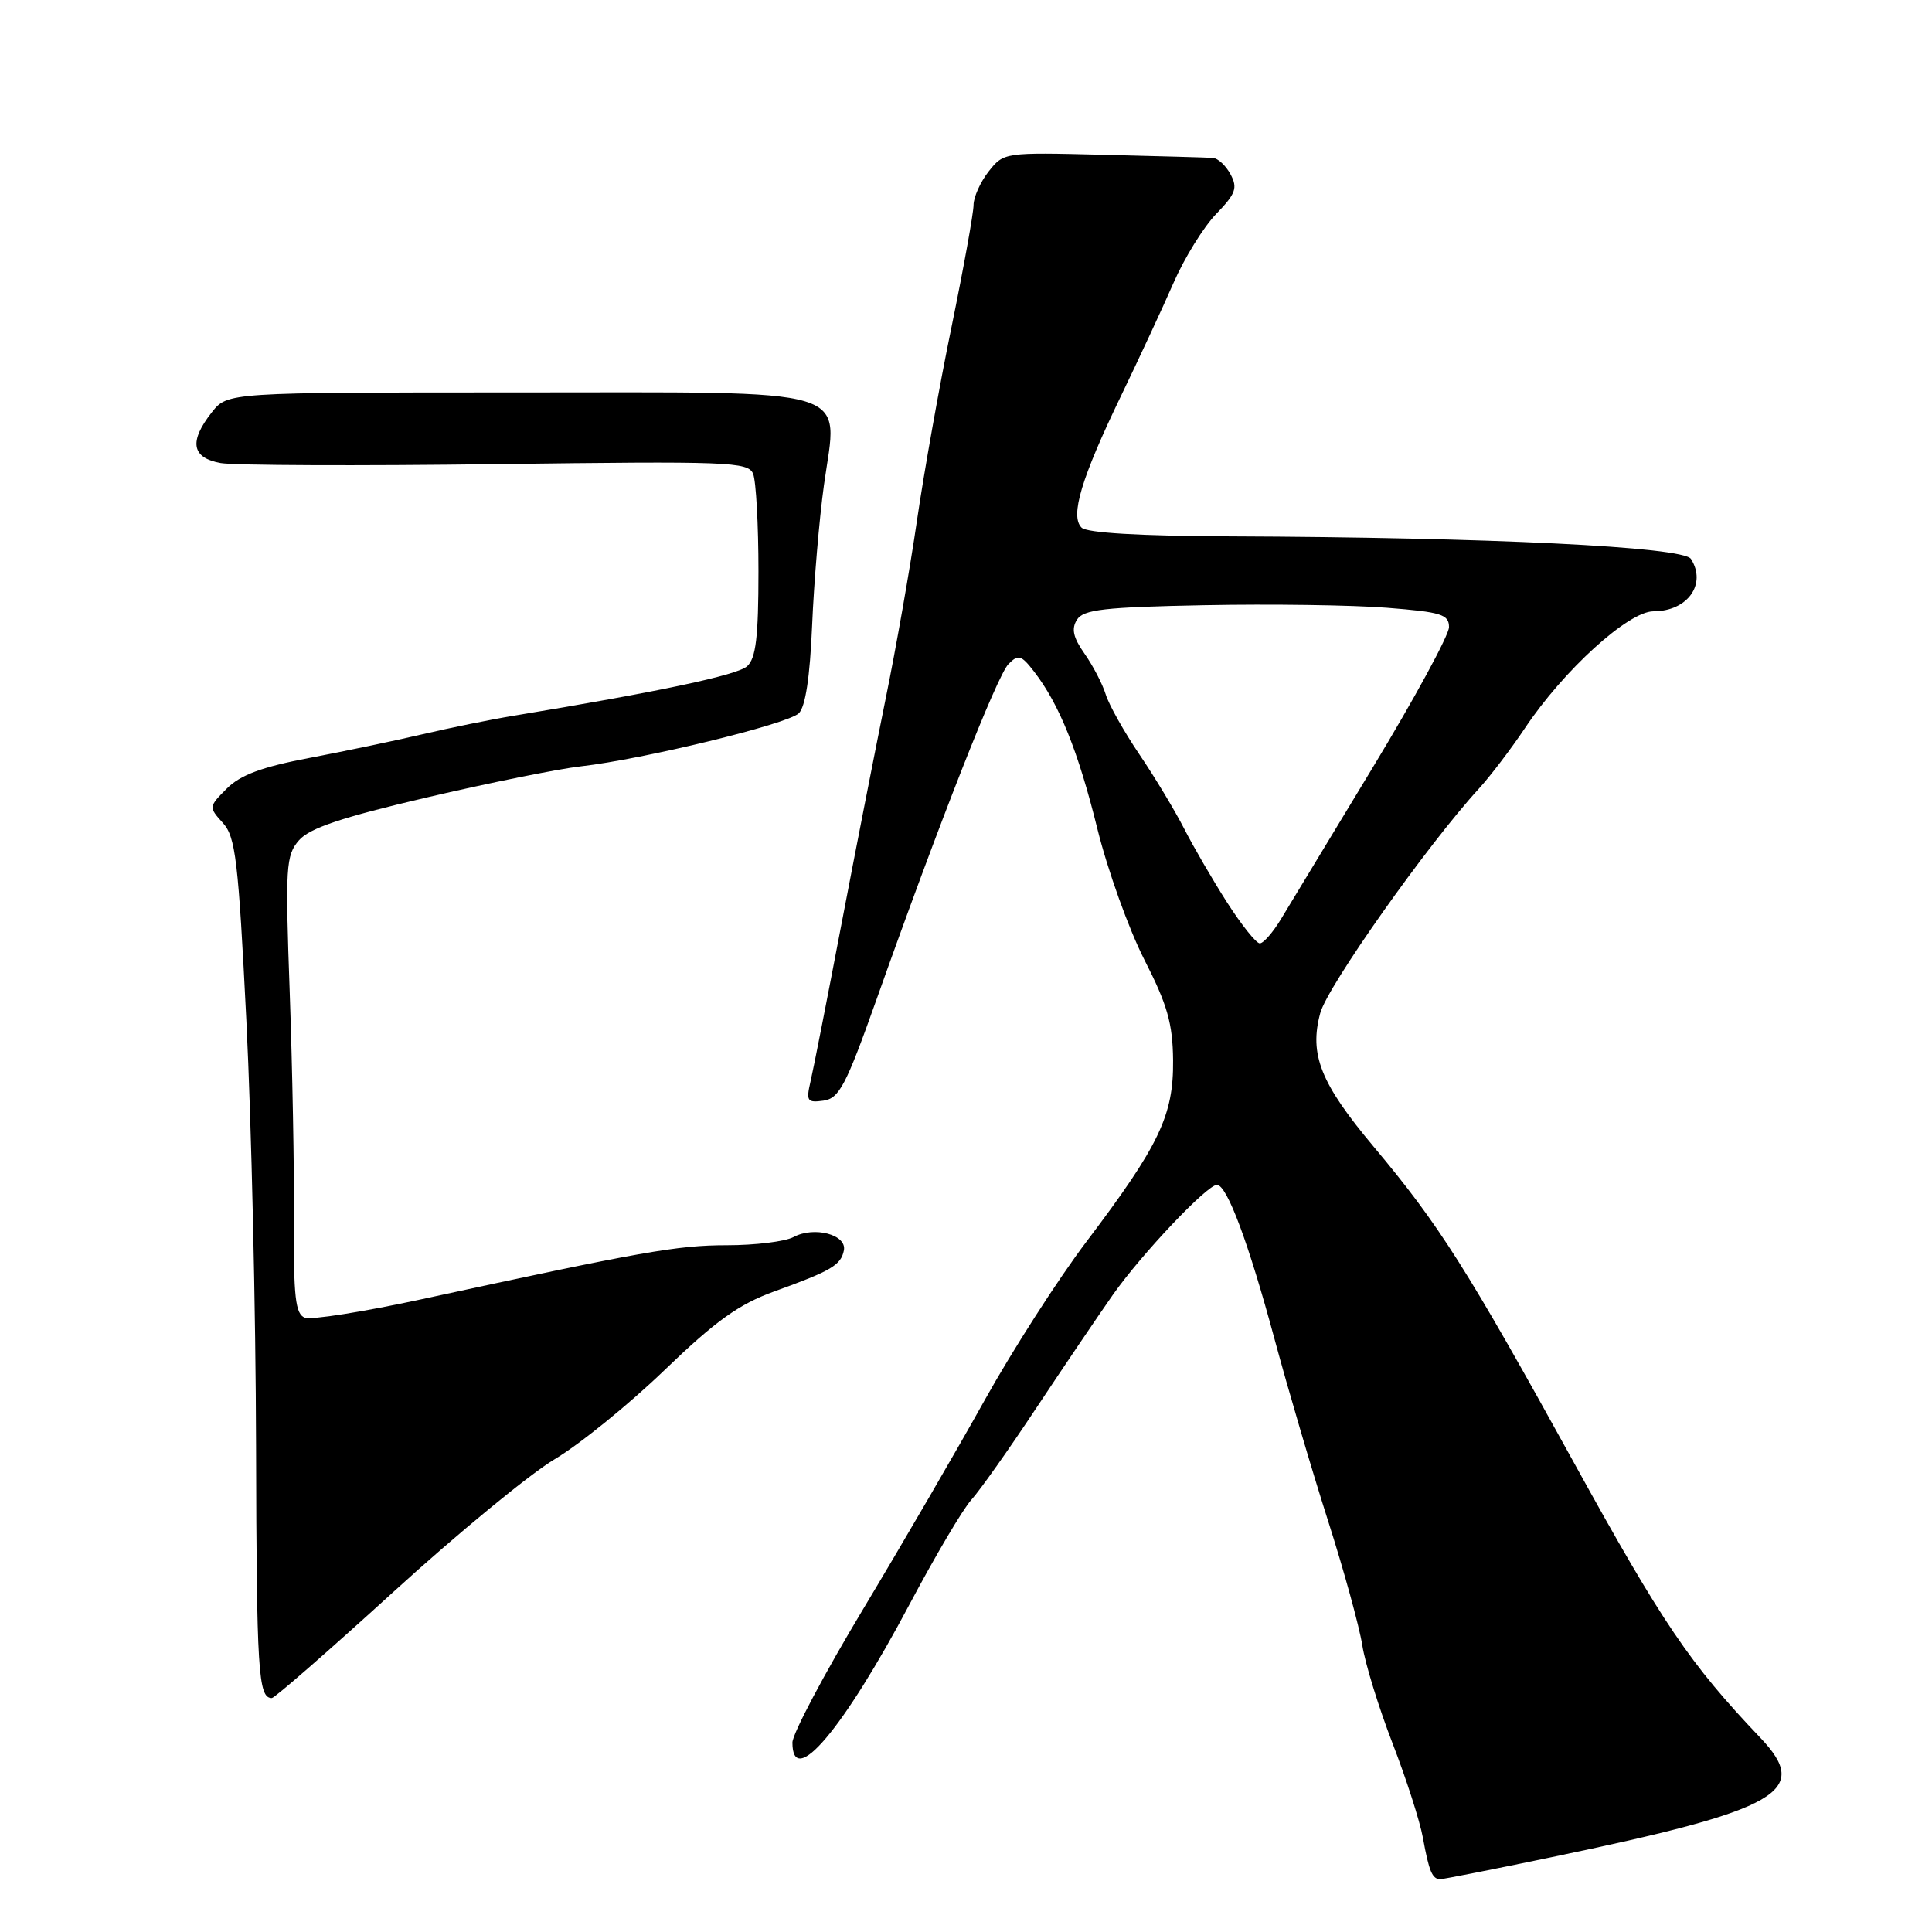 <?xml version="1.0" encoding="UTF-8" standalone="no"?>
<!DOCTYPE svg PUBLIC "-//W3C//DTD SVG 1.1//EN" "http://www.w3.org/Graphics/SVG/1.1/DTD/svg11.dtd" >
<svg xmlns="http://www.w3.org/2000/svg" xmlns:xlink="http://www.w3.org/1999/xlink" version="1.1" viewBox="0 0 256 256">
 <g >
 <path fill="currentColor"
d=" M 205.62 246.08 C 235.88 239.78 240.04 237.40 233.25 230.26 C 223.90 220.43 220.35 215.19 208.60 193.89 C 194.36 168.08 190.71 162.31 182.01 151.93 C 174.98 143.54 173.46 139.73 174.94 134.24 C 175.89 130.69 189.15 111.93 195.96 104.50 C 197.47 102.85 200.21 99.25 202.05 96.50 C 207.17 88.82 215.77 81.00 219.09 81.00 C 223.60 81.00 226.18 77.41 224.06 74.06 C 223.04 72.45 197.31 71.20 162.95 71.07 C 150.95 71.02 144.01 70.61 143.31 69.91 C 141.77 68.37 143.27 63.39 148.52 52.50 C 150.91 47.55 154.05 40.80 155.49 37.50 C 156.93 34.20 159.47 30.09 161.14 28.36 C 163.74 25.67 164.02 24.91 163.06 23.11 C 162.44 21.95 161.38 20.96 160.71 20.92 C 160.05 20.87 153.54 20.69 146.25 20.51 C 133.07 20.18 133.00 20.19 131.00 22.72 C 129.90 24.12 129.00 26.13 129.00 27.17 C 129.00 28.22 127.69 35.47 126.09 43.29 C 124.48 51.10 122.42 62.67 121.50 69.00 C 120.58 75.33 118.72 85.90 117.37 92.50 C 116.03 99.10 113.38 112.60 111.49 122.50 C 109.60 132.40 107.76 141.78 107.39 143.34 C 106.80 145.90 106.97 146.14 109.12 145.84 C 111.20 145.54 112.09 143.84 116.12 132.50 C 124.45 109.02 132.12 89.53 133.62 88.00 C 134.93 86.67 135.31 86.78 137.03 89.00 C 140.36 93.32 142.86 99.52 145.41 109.83 C 146.77 115.32 149.57 123.12 151.63 127.16 C 154.69 133.15 155.39 135.61 155.44 140.50 C 155.51 147.79 153.62 151.75 143.98 164.50 C 140.23 169.45 134.17 178.90 130.49 185.50 C 126.82 192.10 119.58 204.54 114.41 213.15 C 109.23 221.76 105.00 229.75 105.00 230.90 C 105.00 237.11 111.71 229.19 120.54 212.54 C 123.92 206.18 127.59 199.96 128.71 198.73 C 129.82 197.51 133.72 192.00 137.36 186.50 C 141.01 181.00 145.56 174.28 147.46 171.57 C 151.26 166.17 159.94 157.00 161.25 157.00 C 162.58 157.00 165.43 164.64 168.90 177.50 C 170.68 184.10 173.86 194.90 175.97 201.50 C 178.08 208.10 180.12 215.53 180.51 218.00 C 180.90 220.47 182.71 226.32 184.52 231.00 C 186.33 235.68 188.14 241.30 188.54 243.50 C 189.35 247.97 189.78 249.00 190.85 249.00 C 191.26 249.00 197.90 247.69 205.62 246.08 Z  M 52.10 210.96 C 60.57 203.24 70.20 195.31 73.50 193.35 C 76.80 191.39 83.36 186.07 88.07 181.53 C 94.84 175.01 97.89 172.83 102.57 171.13 C 110.16 168.39 111.43 167.64 111.82 165.68 C 112.23 163.60 107.89 162.45 105.16 163.91 C 104.04 164.51 100.07 165.00 96.33 165.00 C 89.73 165.00 85.01 165.84 55.71 172.19 C 48.12 173.83 41.23 174.92 40.39 174.60 C 39.14 174.12 38.89 171.85 38.95 161.76 C 39.00 155.02 38.74 141.40 38.39 131.50 C 37.79 114.80 37.88 113.34 39.62 111.34 C 41.03 109.73 45.26 108.31 56.50 105.68 C 64.75 103.75 73.97 101.88 77.00 101.54 C 85.25 100.60 104.31 95.96 105.84 94.52 C 106.72 93.68 107.32 89.75 107.61 82.88 C 107.85 77.17 108.55 68.79 109.18 64.26 C 111.01 51.05 114.18 52.00 68.42 52.00 C 30.15 52.00 30.15 52.00 28.07 54.63 C 25.01 58.52 25.39 60.67 29.25 61.36 C 31.04 61.67 47.48 61.74 65.79 61.50 C 96.57 61.10 99.14 61.19 99.79 62.78 C 100.18 63.73 100.50 69.55 100.50 75.71 C 100.50 84.42 100.16 87.23 99.00 88.28 C 97.69 89.46 87.37 91.65 68.00 94.85 C 64.97 95.35 59.58 96.45 56.00 97.29 C 52.42 98.13 45.68 99.54 41.00 100.43 C 34.73 101.62 31.86 102.68 30.06 104.48 C 27.65 106.90 27.64 106.95 29.53 109.04 C 31.22 110.90 31.58 113.94 32.65 135.32 C 33.31 148.62 33.89 173.94 33.93 191.58 C 34.00 221.51 34.21 225.00 36.02 225.00 C 36.39 225.00 43.63 218.68 52.10 210.96 Z  M 162.58 119.56 C 160.67 116.57 158.12 112.18 156.91 109.81 C 155.70 107.44 153.05 103.03 151.00 100.00 C 148.95 96.97 146.93 93.38 146.51 92.00 C 146.08 90.62 144.82 88.20 143.71 86.62 C 142.20 84.48 141.94 83.32 142.70 82.12 C 143.55 80.76 146.28 80.45 159.61 80.19 C 168.35 80.02 179.21 80.17 183.75 80.53 C 190.99 81.10 192.00 81.41 192.00 83.10 C 192.00 84.15 187.44 92.55 181.86 101.76 C 176.29 110.97 170.84 119.96 169.76 121.75 C 168.68 123.54 167.41 125.00 166.93 125.00 C 166.45 125.00 164.50 122.55 162.58 119.56 Z "/>
</g>
</svg>